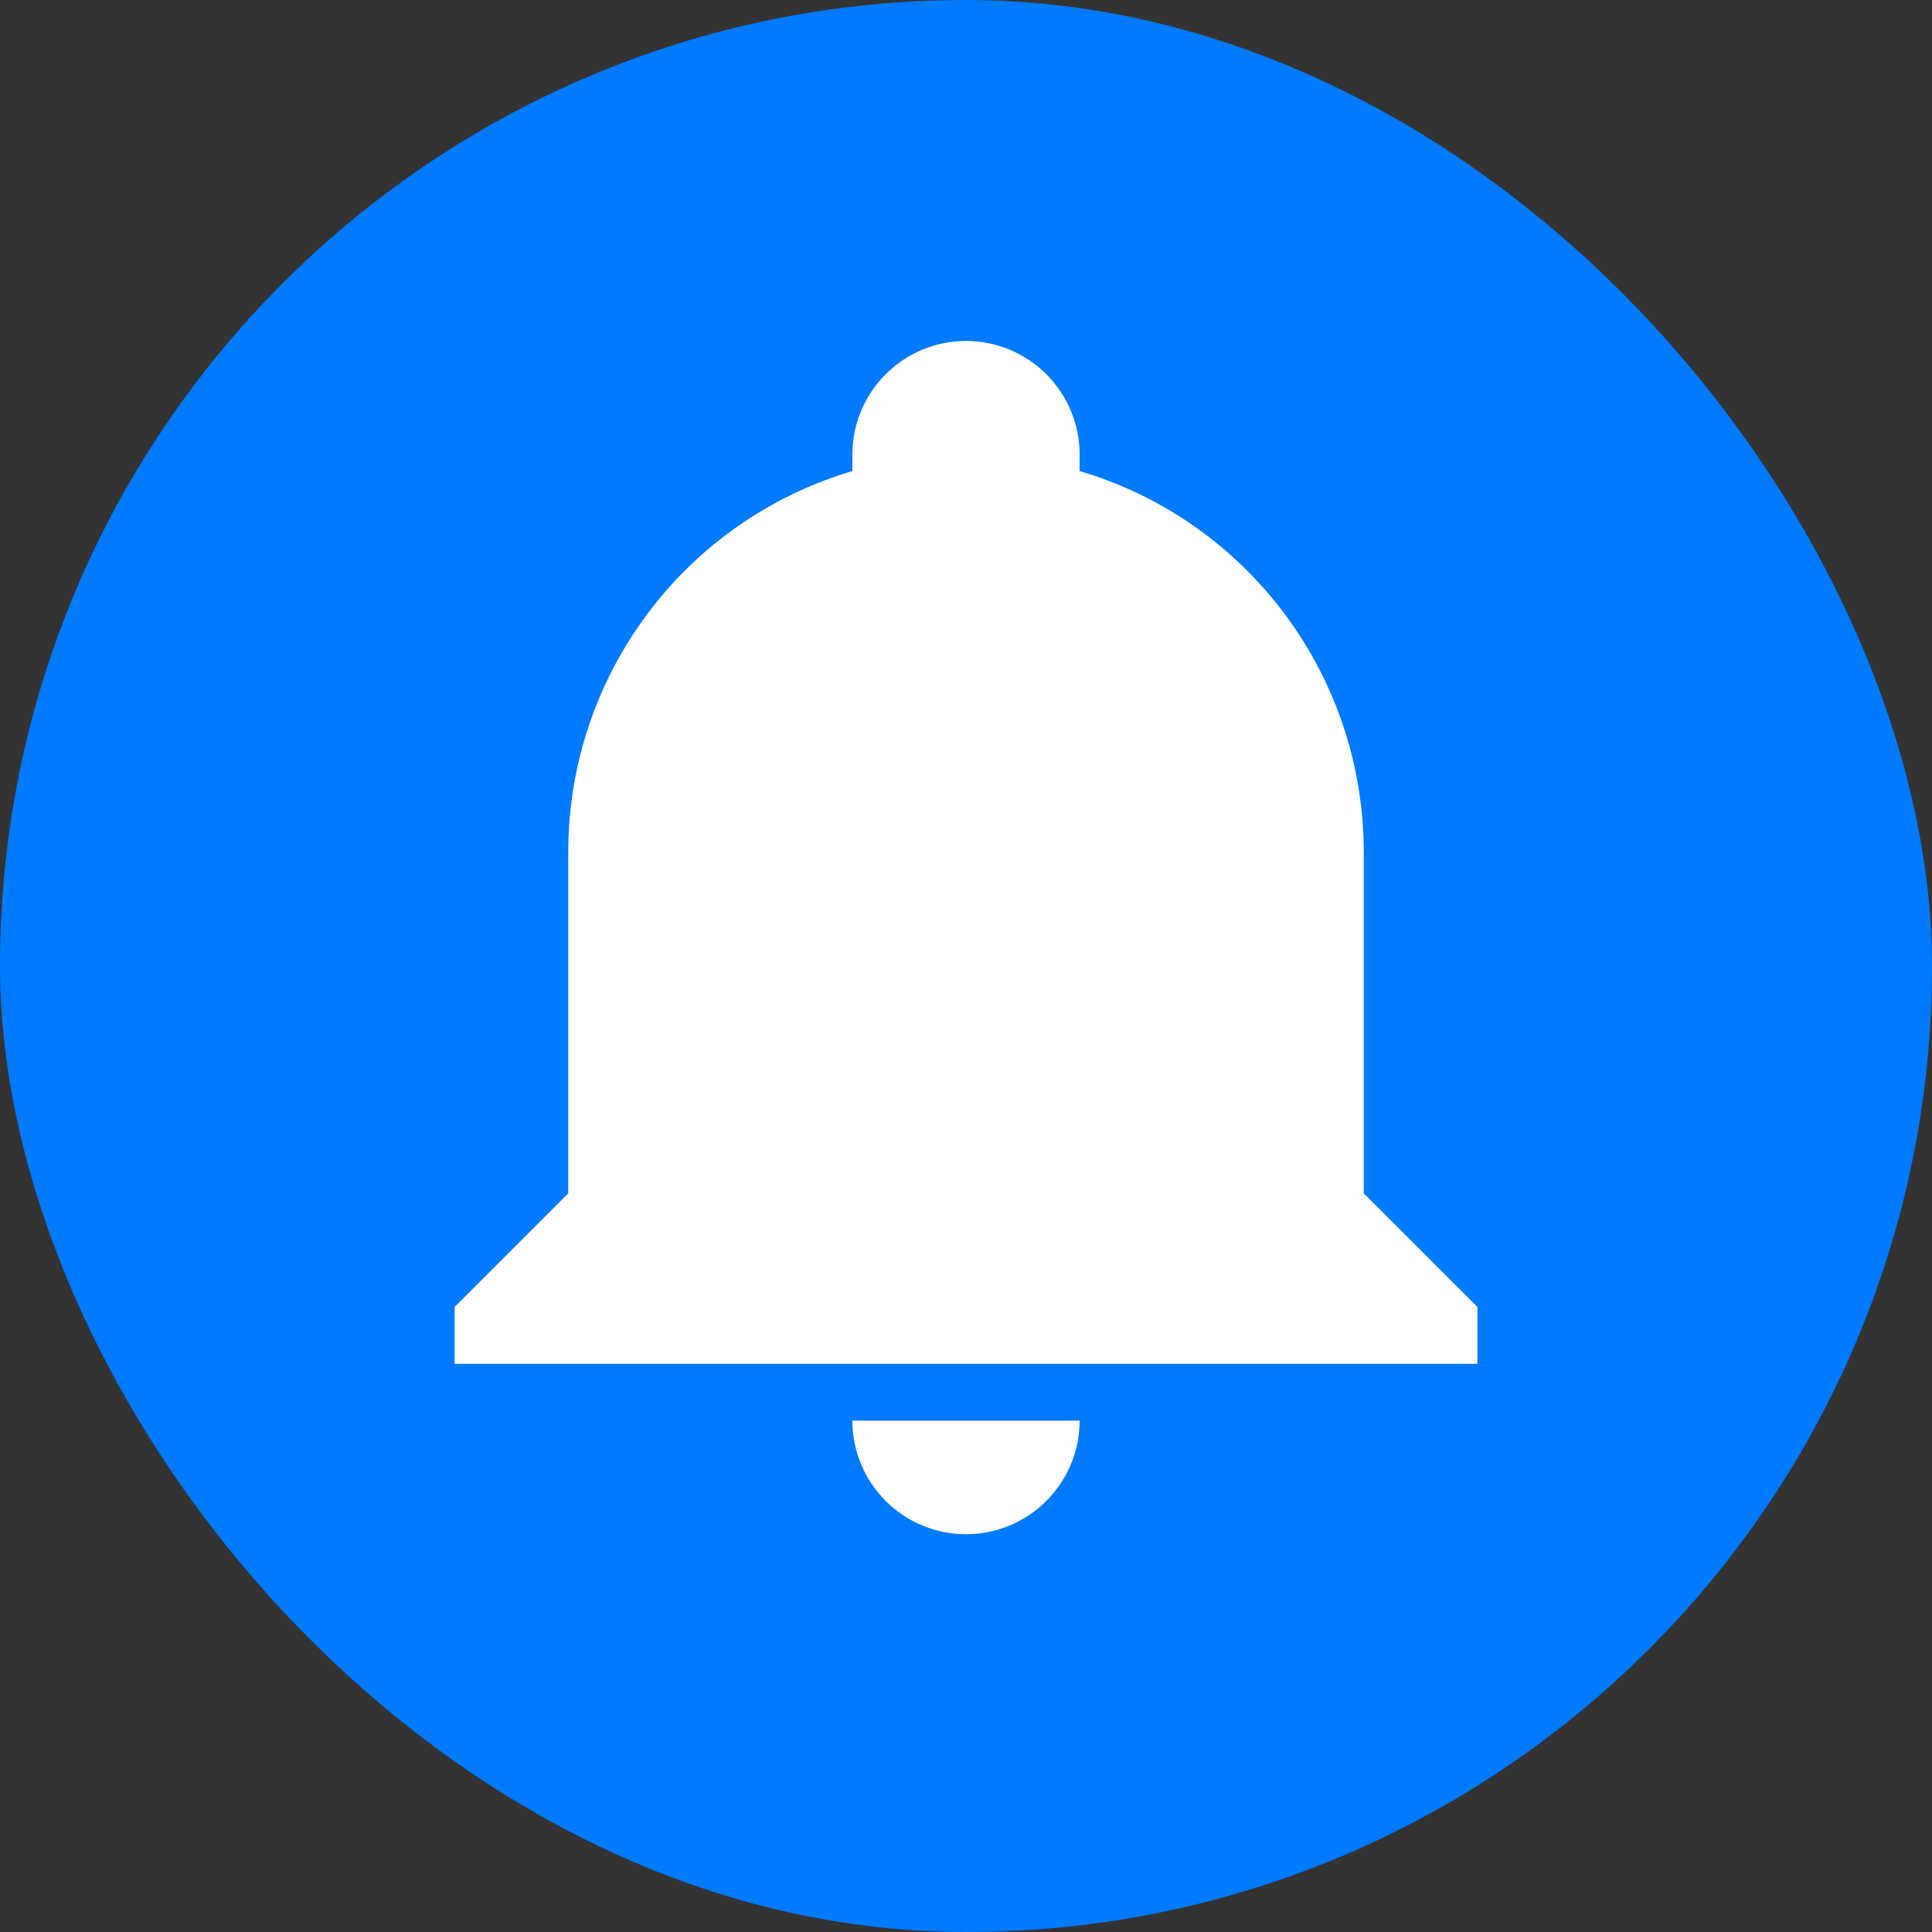 <svg width="34" height="34" viewBox="0 0 34 34" fill="none" xmlns="http://www.w3.org/2000/svg">
<rect x="0" y="0" width="34" height="34" fill="#333333" stroke="none"/>
<rect width="34" height="34" rx="17" fill="#007AFF"/>
<path d="M26 23V24H8V23L10 21V15C10 11.9 12.03 9.17 15 8.29C15 8.19 15 8.1 15 8C15 7.47 15.211 6.961 15.586 6.586C15.961 6.211 16.47 6 17 6C17.53 6 18.039 6.211 18.414 6.586C18.789 6.961 19 7.47 19 8C19 8.1 19 8.19 19 8.29C21.97 9.17 24 11.9 24 15V21L26 23ZM19 25C19 25.53 18.789 26.039 18.414 26.414C18.039 26.789 17.53 27 17 27C16.47 27 15.961 26.789 15.586 26.414C15.211 26.039 15 25.53 15 25" fill="white"/>
</svg>
